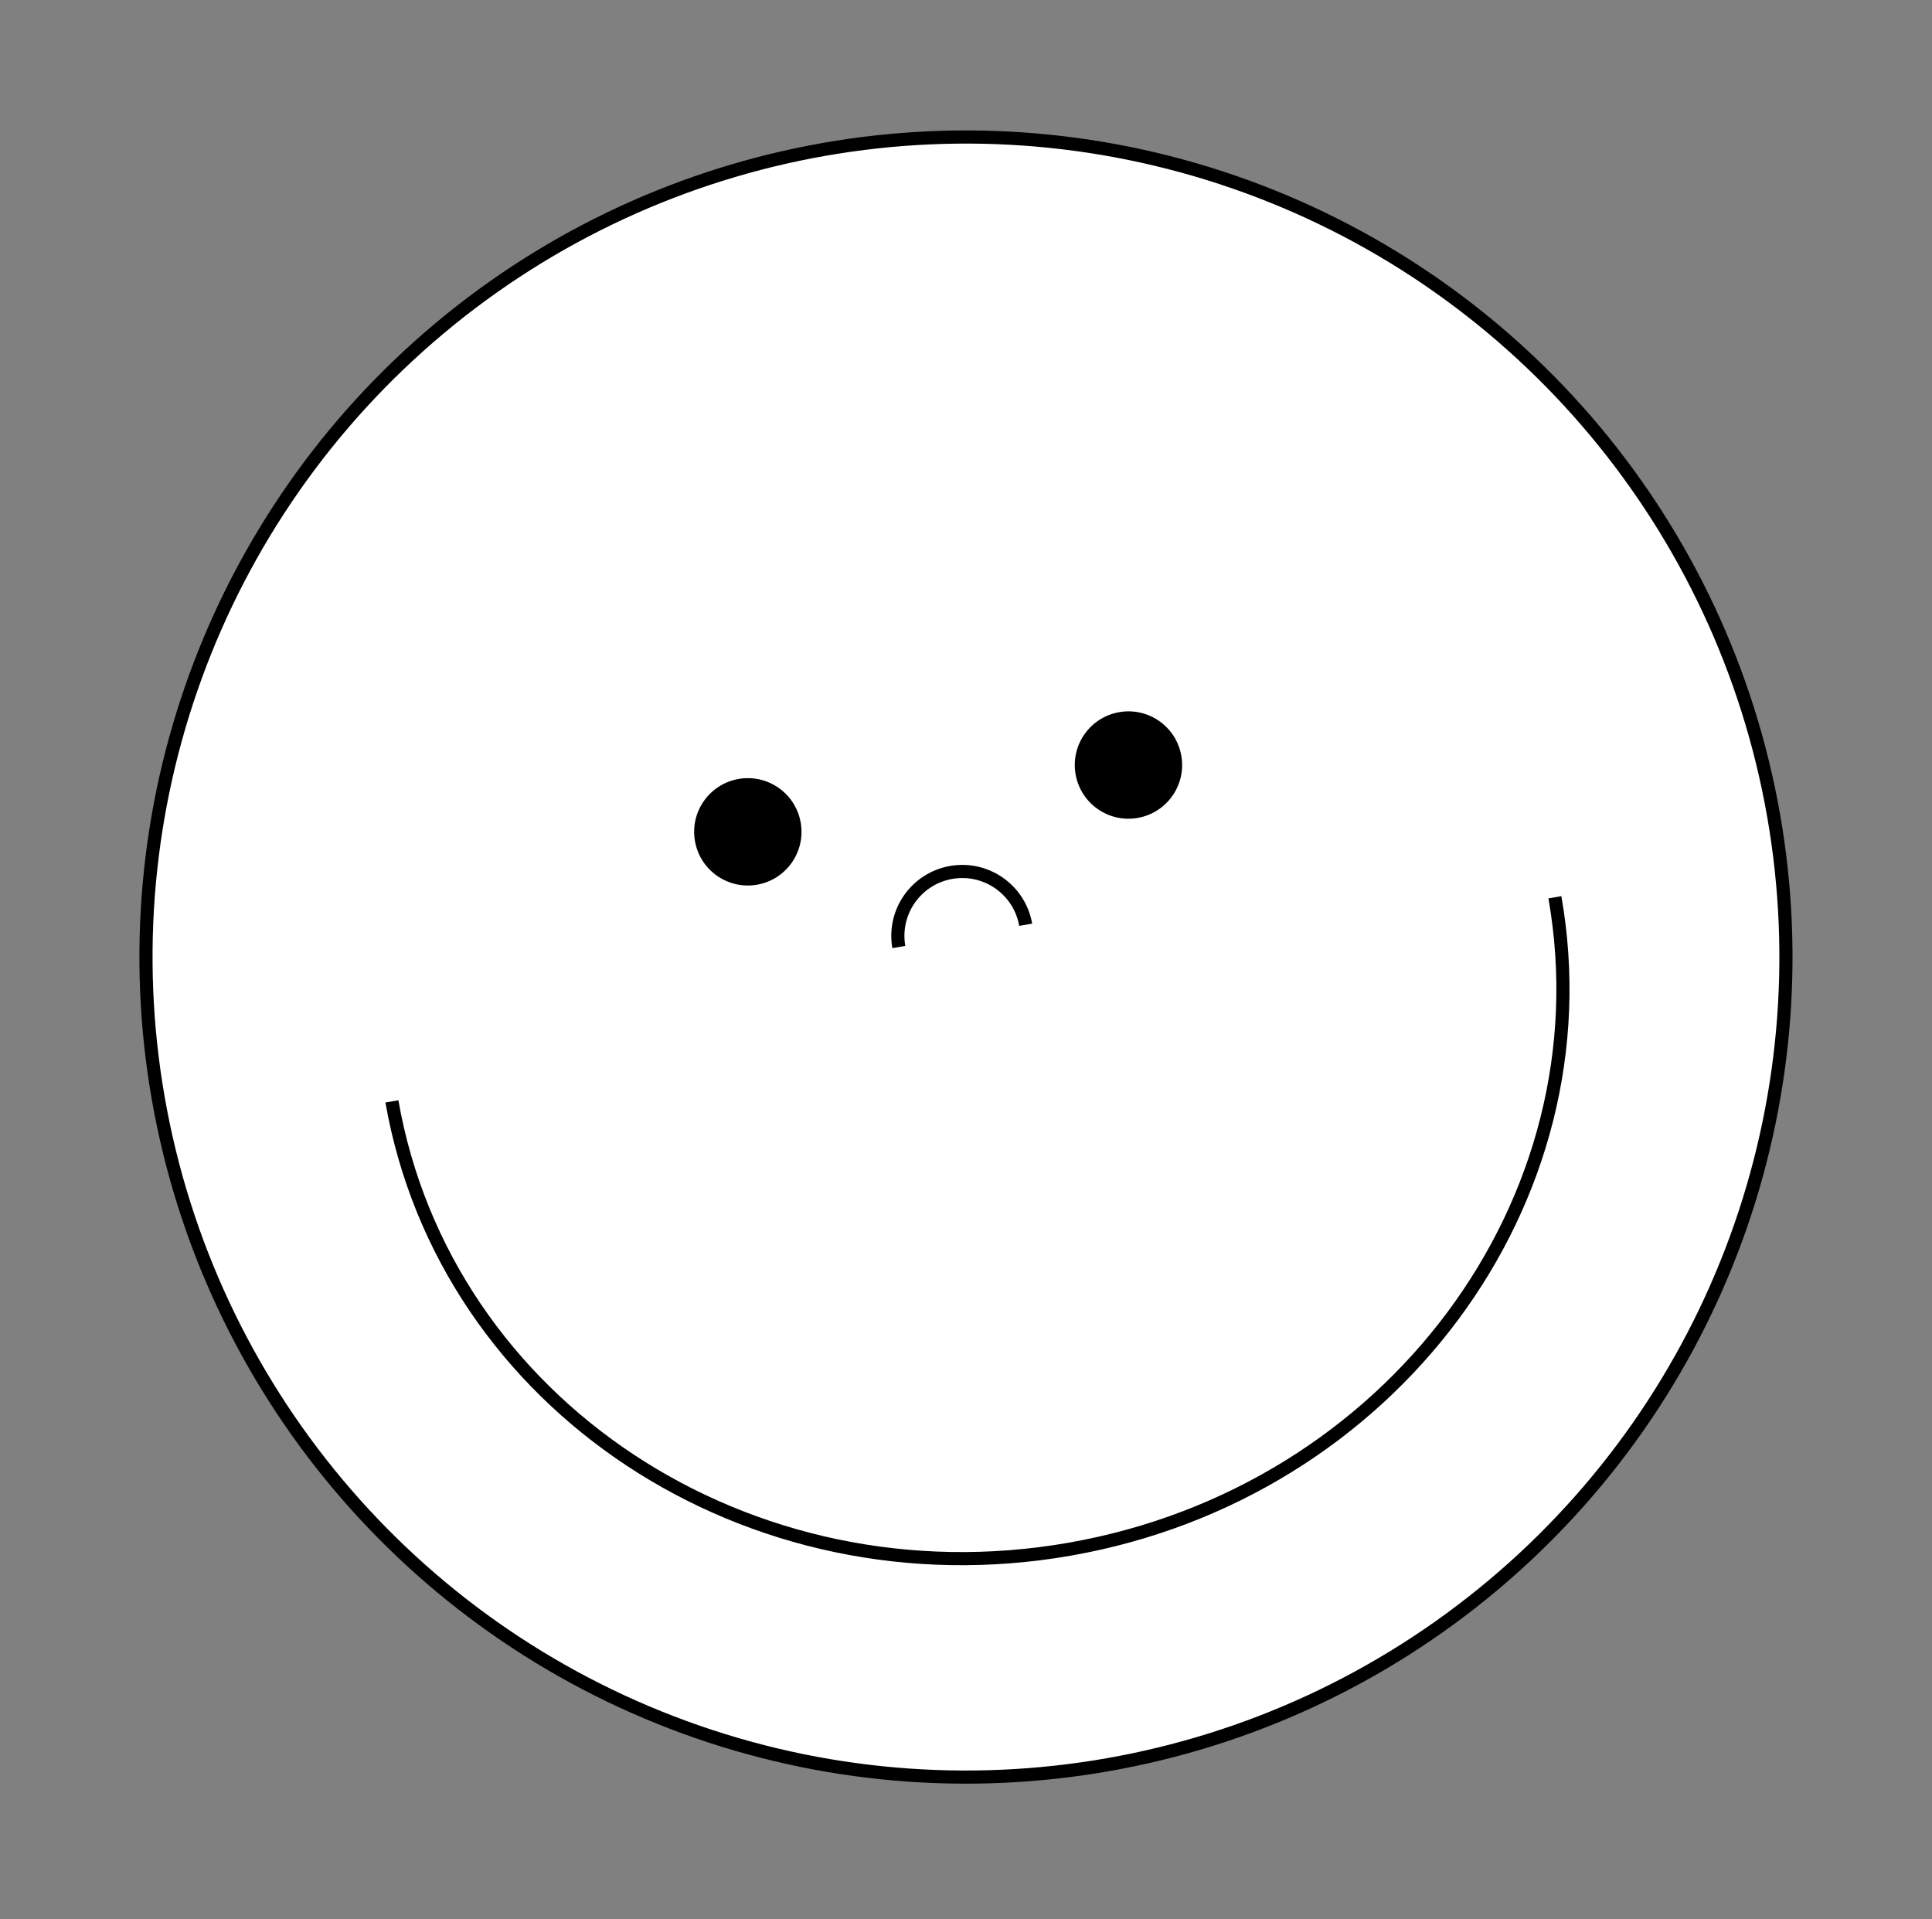 <svg width="147" height="146" viewBox="0 0 147 146" fill="none" xmlns="http://www.w3.org/2000/svg">
<rect x="0" y="0" width="147" height="146" fill="#808080" stroke="none"/>
<circle cx="73.497" cy="72.814" r="62.389" transform="rotate(-9.954 73.497 72.814)" fill="white" stroke="black"/>
<path d="M118.308 68.266C122.363 91.368 105.84 113.573 81.405 117.862C56.969 122.15 33.873 106.898 29.819 83.796" stroke="black"/>
<path d="M68.389 72.051C67.921 69.385 69.703 66.845 72.369 66.377C75.034 65.909 77.575 67.691 78.042 70.357" stroke="black"/>
<circle cx="56.9" cy="63.287" r="4.084" transform="rotate(-9.954 56.9 63.287)" fill="black"/>
<circle cx="85.861" cy="58.205" r="4.084" transform="rotate(-9.954 85.861 58.205)" fill="black"/>
</svg>
